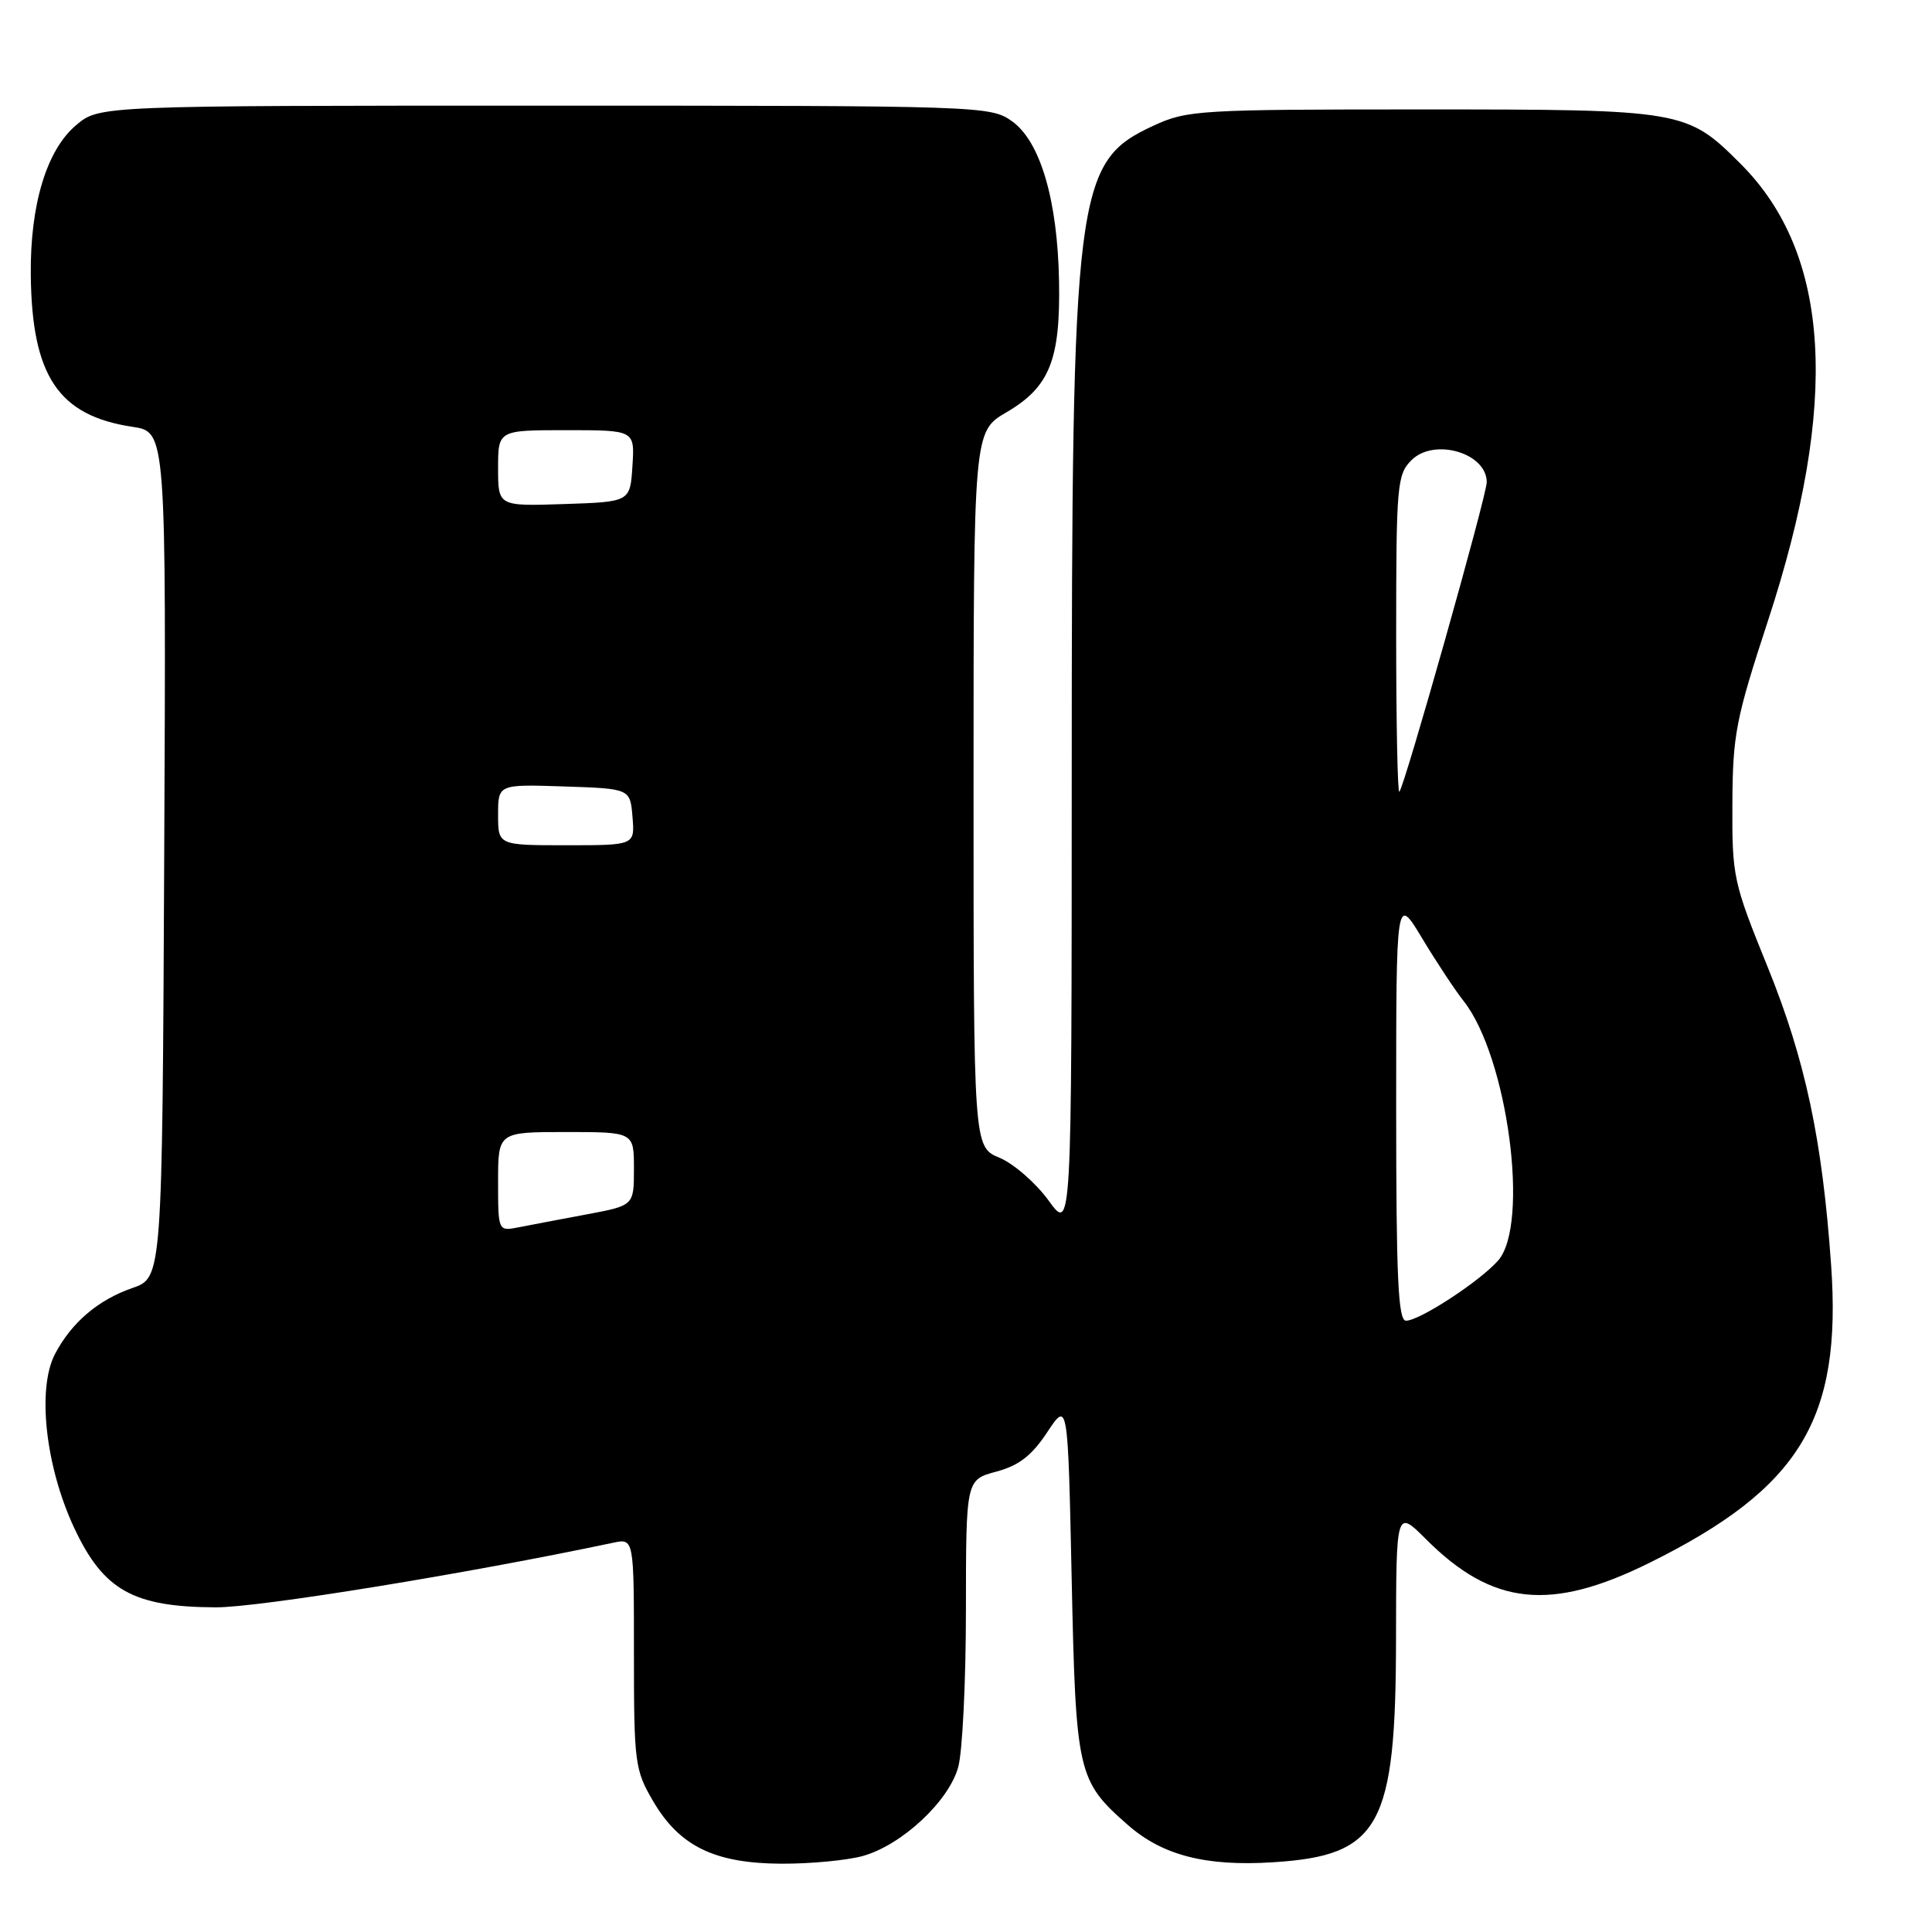 <?xml version="1.0" encoding="UTF-8" standalone="no"?>
<!DOCTYPE svg PUBLIC "-//W3C//DTD SVG 1.1//EN" "http://www.w3.org/Graphics/SVG/1.1/DTD/svg11.dtd" >
<svg xmlns="http://www.w3.org/2000/svg" xmlns:xlink="http://www.w3.org/1999/xlink" version="1.1" viewBox="0 0 256 256">
 <g >
 <path fill="currentColor"
d=" M 114.32 245.93 C 119.47 244.50 125.72 238.69 126.97 234.15 C 127.53 232.14 127.99 222.75 127.99 213.29 C 128.00 196.08 128.00 196.08 132.01 195.00 C 135.02 194.19 136.71 192.88 138.76 189.78 C 141.50 185.64 141.50 185.64 142.00 209.07 C 142.55 235.01 142.77 235.96 149.44 241.81 C 154.03 245.85 159.80 247.33 168.69 246.76 C 182.84 245.87 184.95 242.04 184.98 217.25 C 185.00 200.00 185.00 200.00 188.95 203.95 C 197.77 212.77 205.45 213.58 218.59 207.07 C 238.52 197.19 244.08 188.07 242.63 167.60 C 241.46 150.97 239.22 140.48 234.24 128.17 C 229.66 116.90 229.50 116.16 229.55 106.50 C 229.59 97.36 230.00 95.27 234.25 82.30 C 243.76 53.31 242.59 33.66 230.65 21.72 C 223.51 14.58 223.05 14.50 188.50 14.50 C 158.86 14.50 157.30 14.59 152.83 16.66 C 142.47 21.45 142.02 25.03 142.01 102.90 C 142.00 163.30 142.00 163.30 138.94 159.07 C 137.25 156.75 134.33 154.20 132.44 153.41 C 129.00 151.97 129.00 151.97 129.00 104.58 C 129.00 57.19 129.00 57.19 133.36 54.63 C 139.07 51.29 140.51 47.71 140.33 37.33 C 140.14 26.53 137.86 18.75 134.09 16.06 C 131.24 14.04 130.17 14.00 72.17 14.00 C 13.15 14.00 13.15 14.00 10.09 16.58 C 6.18 19.87 3.98 27.13 4.08 36.43 C 4.22 49.84 7.74 55.09 17.58 56.56 C 22.02 57.23 22.02 57.23 21.76 113.26 C 21.50 169.30 21.50 169.30 17.54 170.67 C 12.98 172.25 9.46 175.26 7.28 179.43 C 4.89 184.03 6.03 194.32 9.82 202.43 C 13.70 210.73 17.65 212.94 28.61 212.98 C 34.32 213.00 61.93 208.51 81.25 204.42 C 84.00 203.84 84.00 203.84 84.00 219.08 C 84.00 233.60 84.12 234.53 86.54 238.66 C 90.04 244.64 94.68 246.90 103.50 246.95 C 107.35 246.97 112.22 246.51 114.32 245.93 Z  M 185.00 146.81 C 185.00 118.62 185.00 118.62 188.43 124.31 C 190.31 127.44 192.79 131.19 193.95 132.66 C 199.79 140.08 202.72 162.27 198.50 167.04 C 196.05 169.81 188.09 175.00 186.30 175.00 C 185.26 175.00 185.00 169.32 185.00 146.81 Z  M 66.00 156.58 C 66.00 150.00 66.00 150.00 75.00 150.00 C 84.00 150.00 84.00 150.00 84.00 154.87 C 84.00 159.74 84.00 159.74 77.75 160.91 C 74.31 161.55 70.26 162.32 68.75 162.62 C 66.00 163.16 66.00 163.16 66.00 156.58 Z  M 66.00 107.96 C 66.00 103.92 66.00 103.92 74.75 104.21 C 83.50 104.50 83.50 104.50 83.81 108.25 C 84.12 112.00 84.12 112.00 75.06 112.00 C 66.00 112.00 66.00 112.00 66.00 107.96 Z  M 185.00 84.17 C 185.00 64.28 185.12 62.88 187.02 60.98 C 190.02 57.98 197.00 60.01 197.00 63.89 C 197.00 65.66 186.11 104.22 185.42 104.92 C 185.19 105.15 185.00 95.81 185.00 84.17 Z  M 66.00 62.04 C 66.00 57.00 66.00 57.00 75.05 57.00 C 84.11 57.00 84.11 57.00 83.80 61.75 C 83.50 66.50 83.50 66.50 74.75 66.79 C 66.00 67.08 66.00 67.08 66.00 62.04 Z "/>
</g>
</svg>